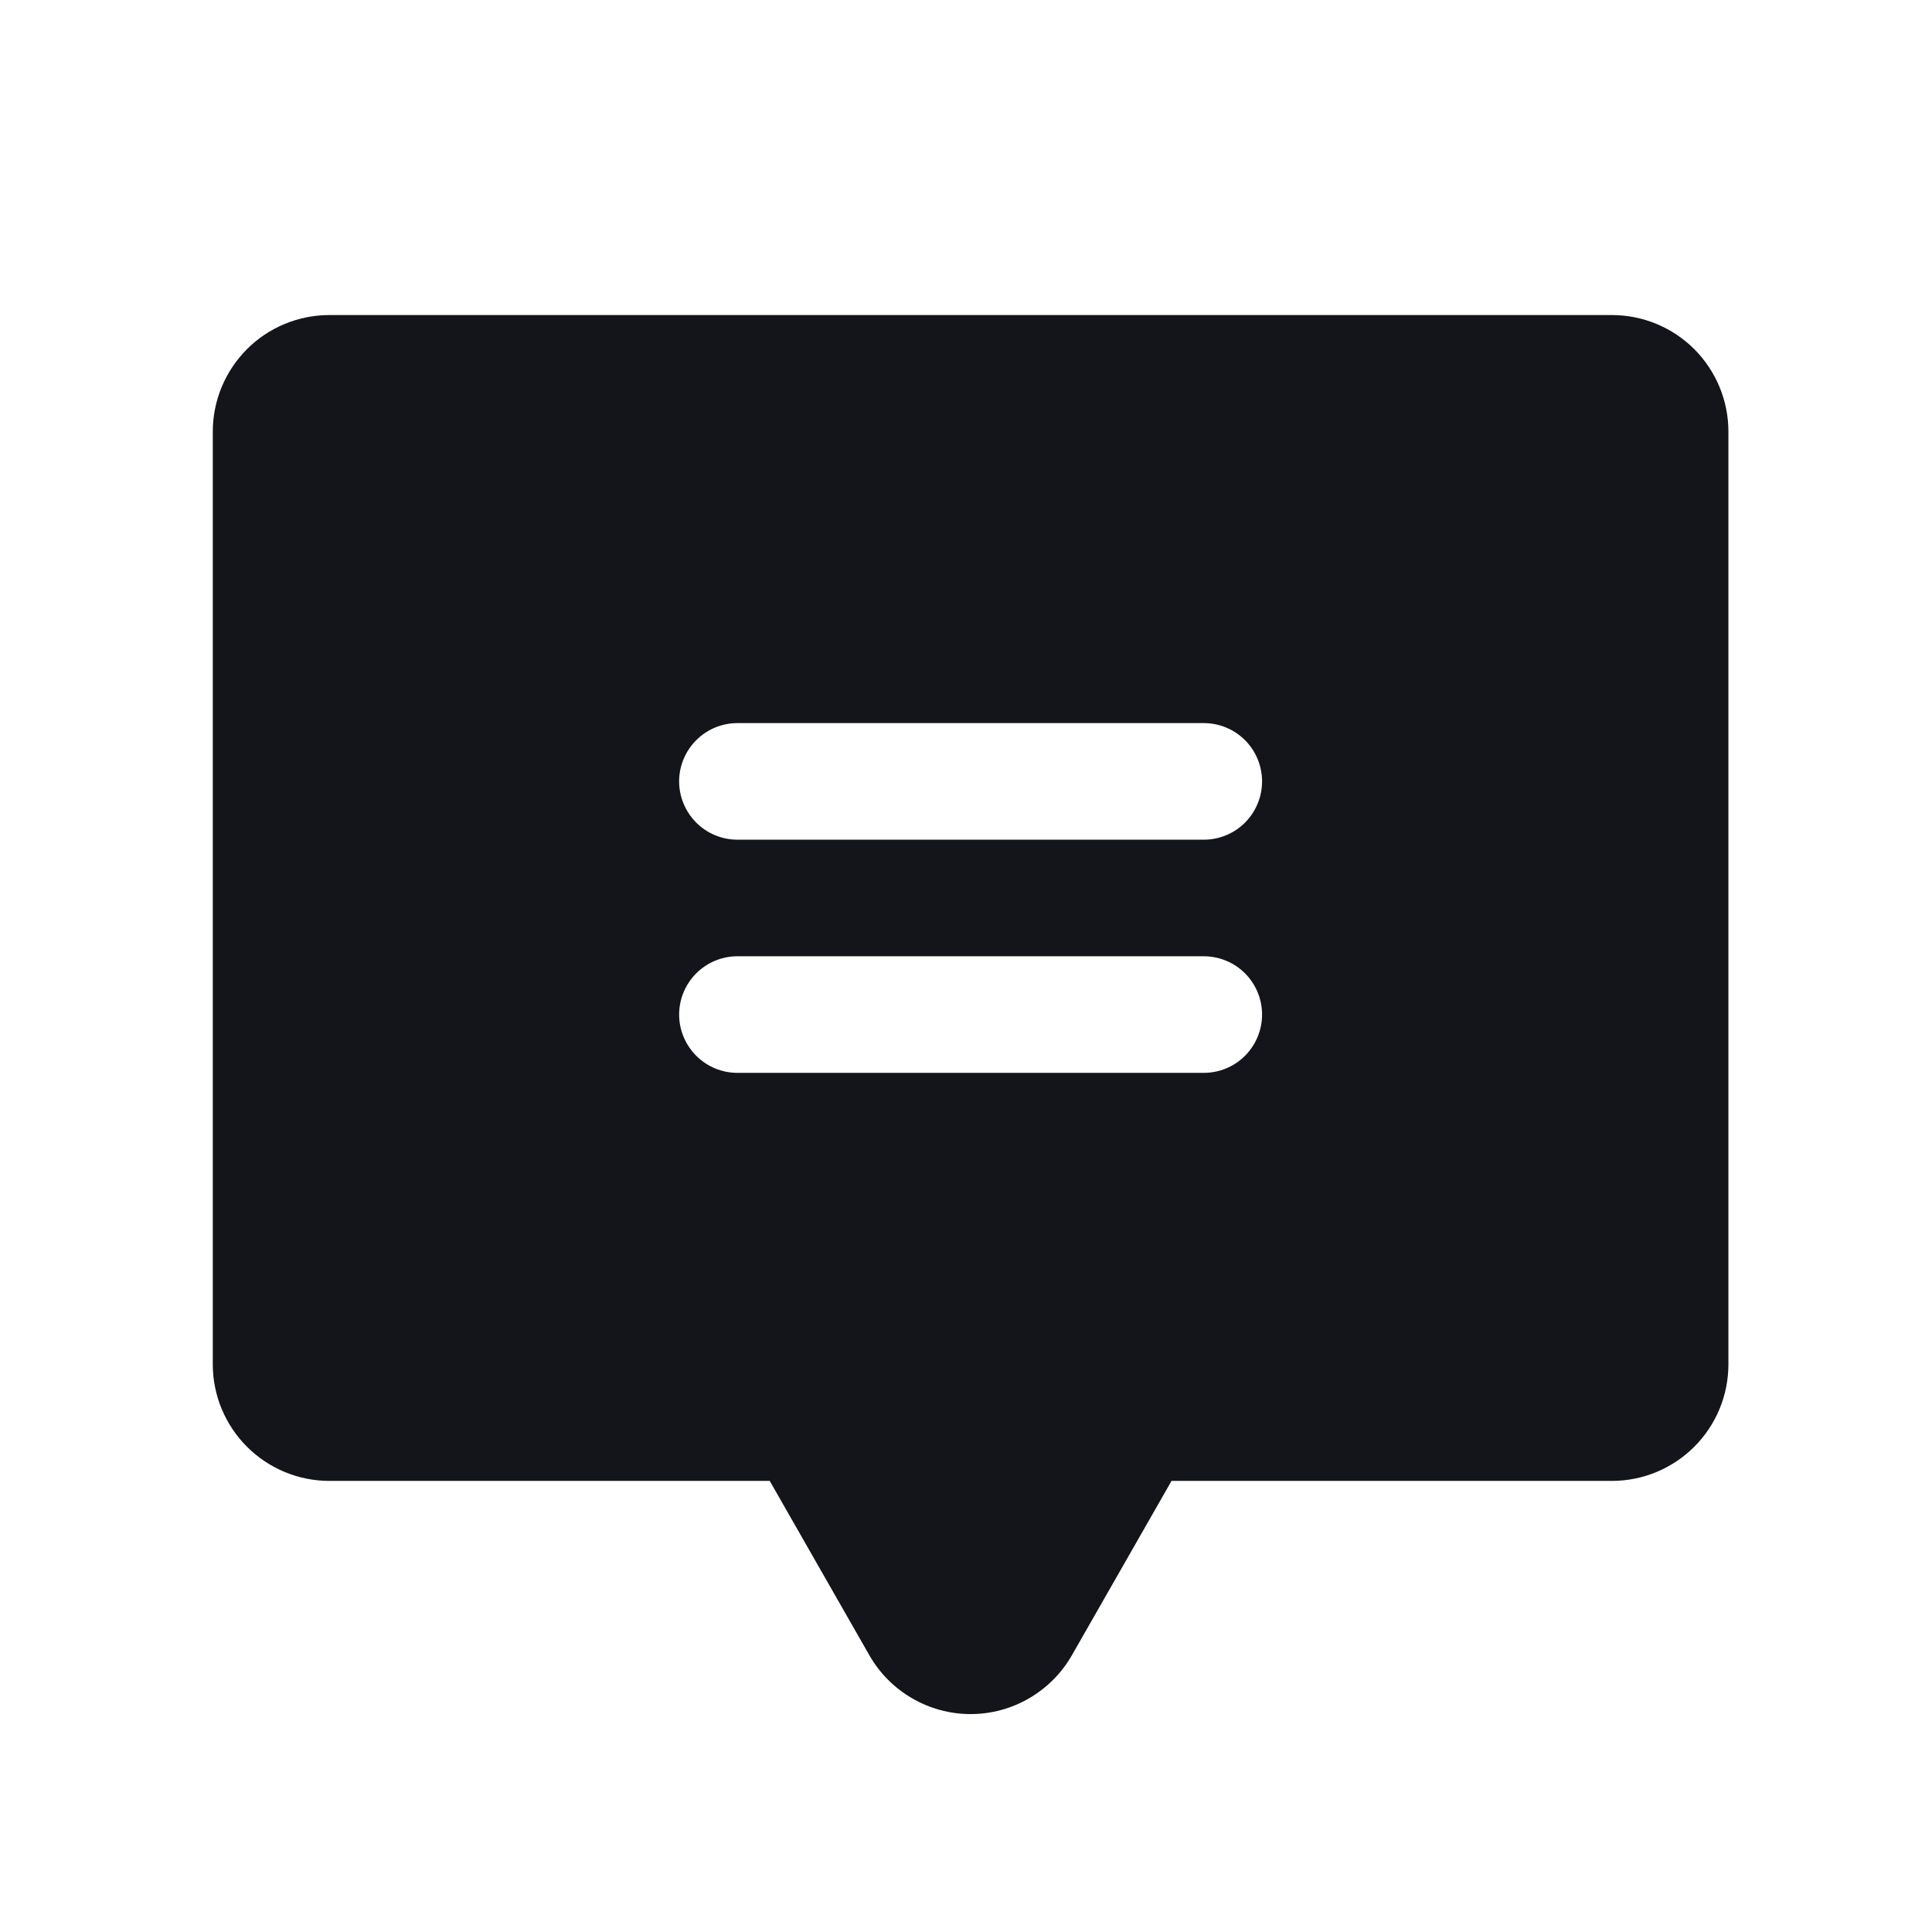 <svg width="29" height="29" viewBox="0 0 29 29" fill="none" xmlns="http://www.w3.org/2000/svg">
<path d="M24.194 4.729H4.944C4.48 4.729 4.035 4.913 3.707 5.241C3.379 5.57 3.194 6.015 3.194 6.479V20.479C3.194 20.943 3.379 21.388 3.707 21.716C4.035 22.044 4.48 22.229 4.944 22.229H11.554L13.05 24.847C13.203 25.115 13.424 25.337 13.691 25.492C13.958 25.647 14.261 25.729 14.569 25.729C14.878 25.729 15.181 25.647 15.447 25.492C15.714 25.337 15.935 25.115 16.089 24.847L17.585 22.229H24.194C24.659 22.229 25.104 22.044 25.432 21.716C25.76 21.388 25.944 20.943 25.944 20.479V6.479C25.944 6.015 25.76 5.57 25.432 5.241C25.104 4.913 24.659 4.729 24.194 4.729ZM18.069 16.104H11.069C10.837 16.104 10.615 16.012 10.451 15.848C10.287 15.683 10.194 15.461 10.194 15.229C10.194 14.997 10.287 14.774 10.451 14.61C10.615 14.446 10.837 14.354 11.069 14.354H18.069C18.301 14.354 18.524 14.446 18.688 14.61C18.852 14.774 18.944 14.997 18.944 15.229C18.944 15.461 18.852 15.683 18.688 15.848C18.524 16.012 18.301 16.104 18.069 16.104ZM18.069 12.604H11.069C10.837 12.604 10.615 12.512 10.451 12.348C10.287 12.183 10.194 11.961 10.194 11.729C10.194 11.497 10.287 11.274 10.451 11.11C10.615 10.946 10.837 10.854 11.069 10.854H18.069C18.301 10.854 18.524 10.946 18.688 11.11C18.852 11.274 18.944 11.497 18.944 11.729C18.944 11.961 18.852 12.183 18.688 12.348C18.524 12.512 18.301 12.604 18.069 12.604Z" fill="#13151A"/>
</svg>
